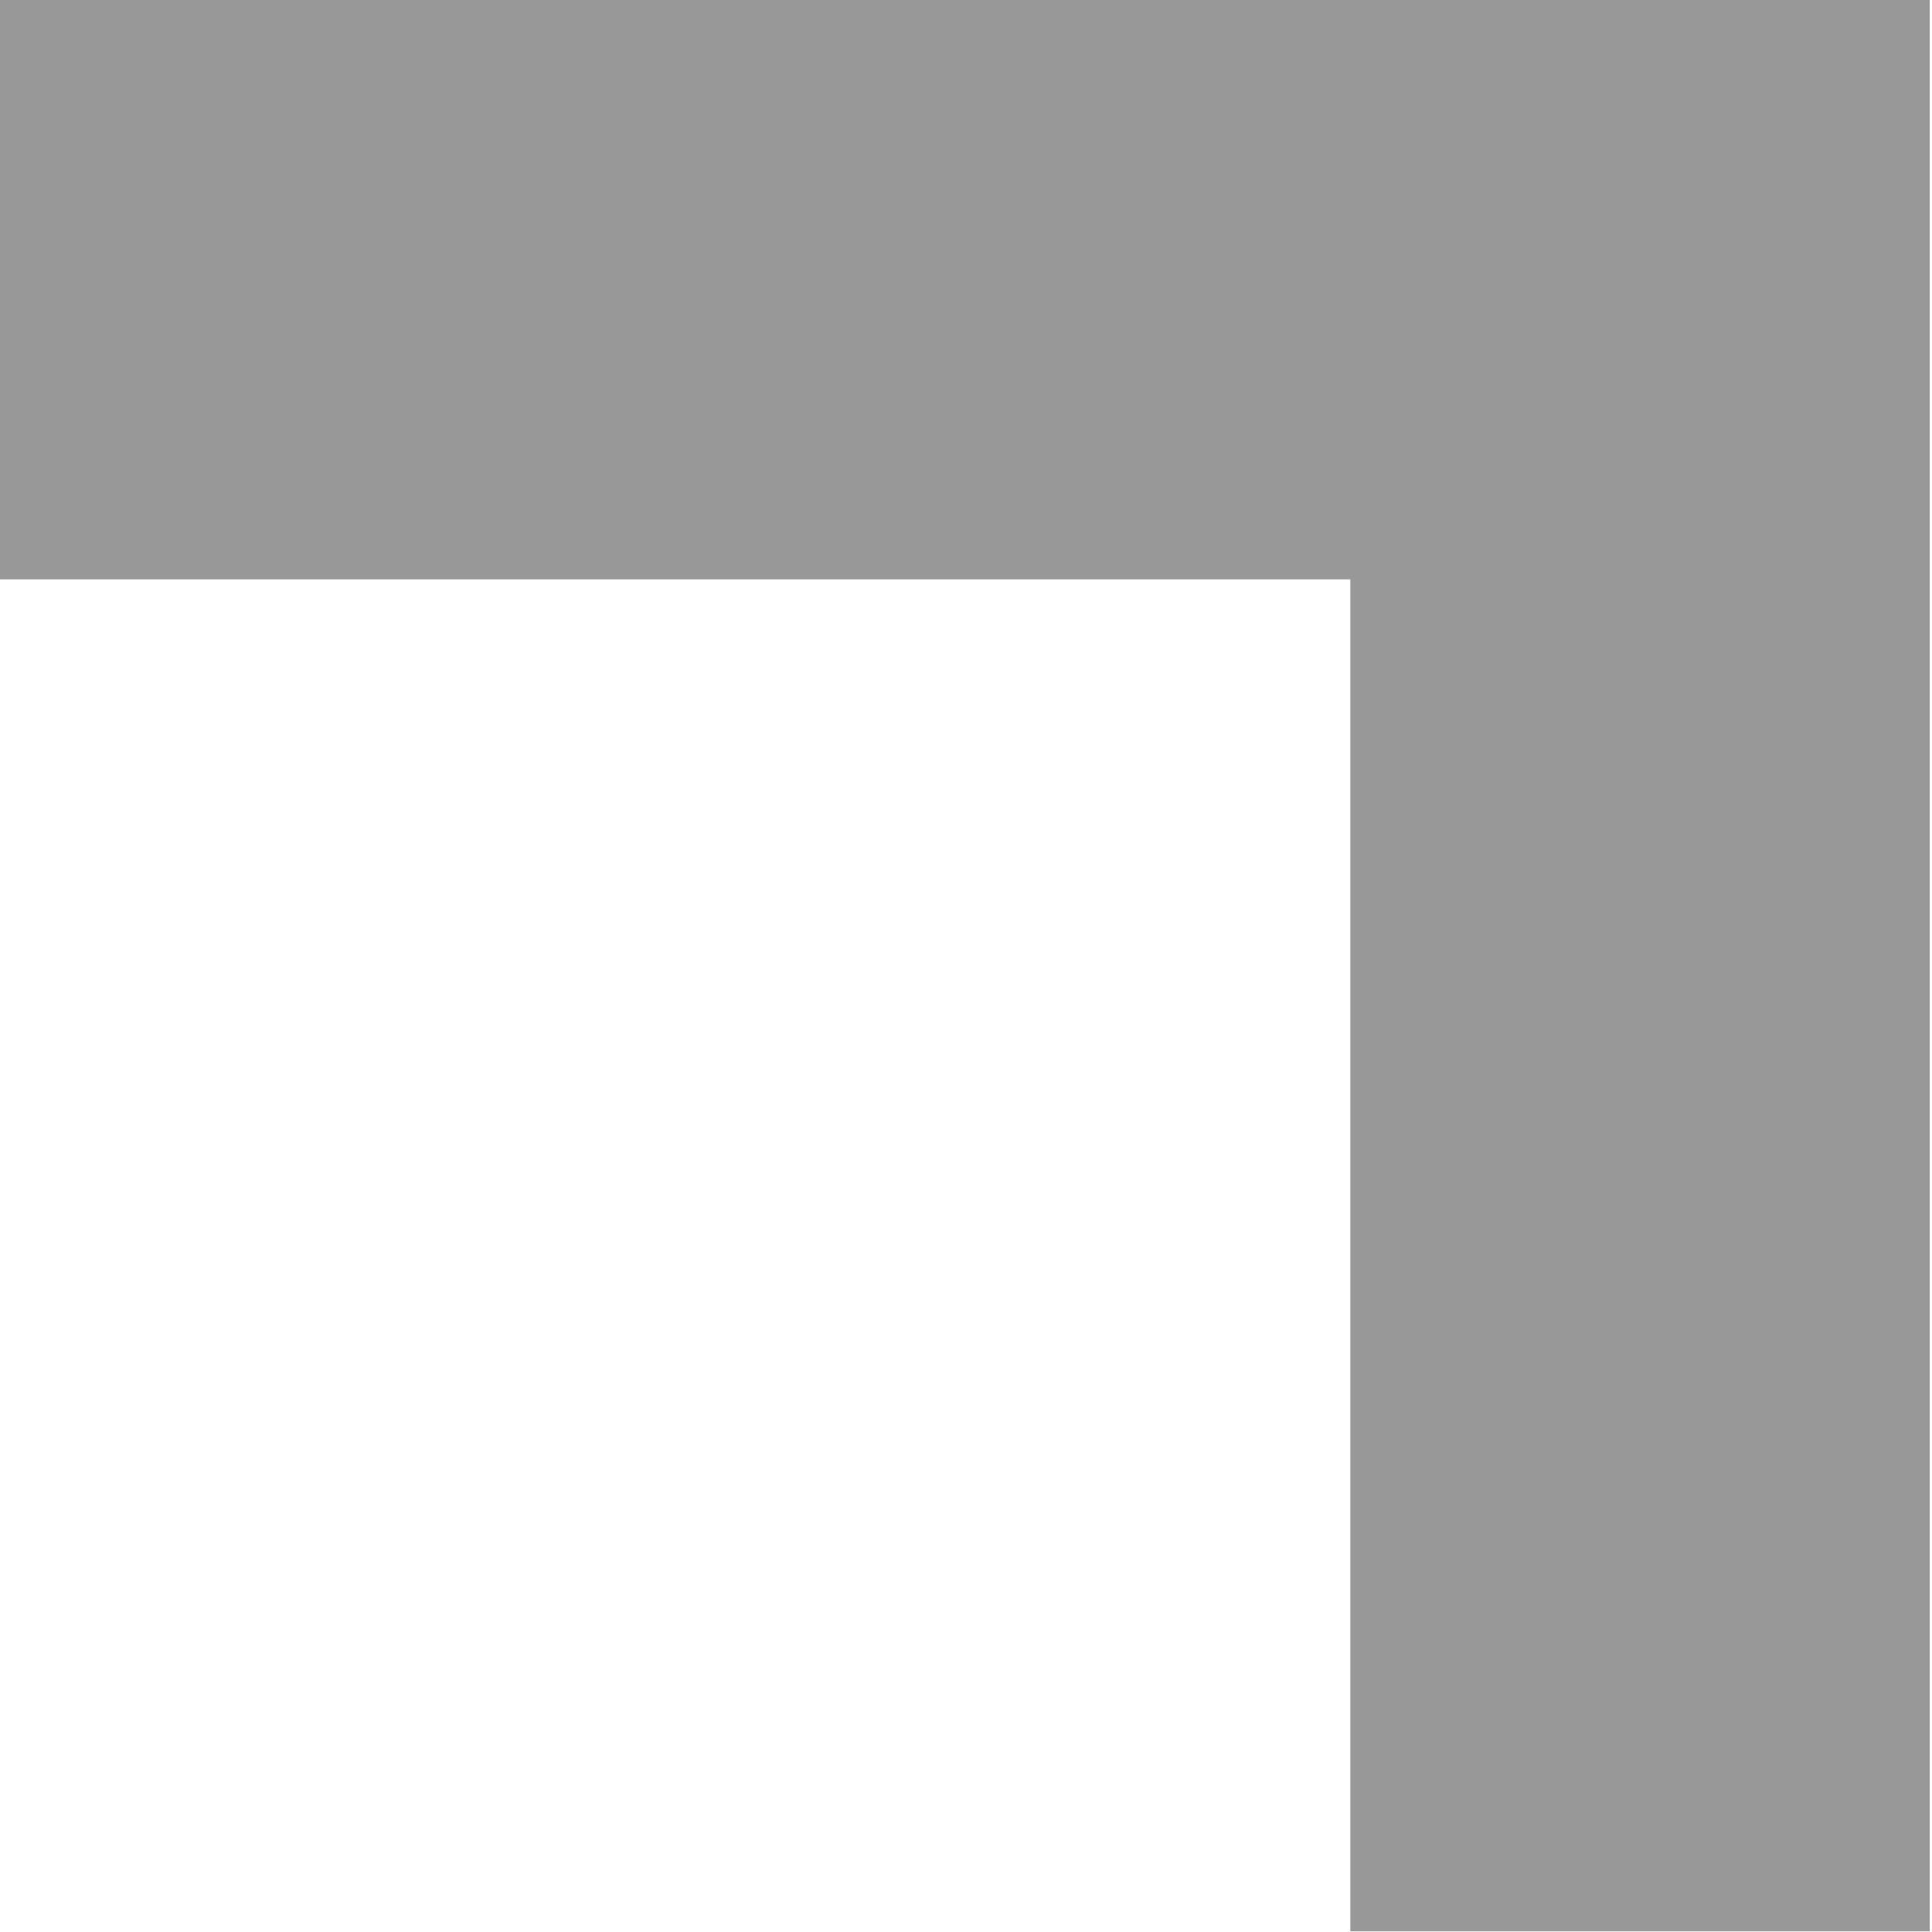 <?xml version="1.0" encoding="UTF-8" standalone="no"?>
<!DOCTYPE svg PUBLIC "-//W3C//DTD SVG 1.1//EN" "http://www.w3.org/Graphics/SVG/1.1/DTD/svg11.dtd">
<svg width="100%" height="100%" viewBox="0 0 96 96" version="1.1" xmlns="http://www.w3.org/2000/svg" xmlns:xlink="http://www.w3.org/1999/xlink" xml:space="preserve" xmlns:serif="http://www.serif.com/" style="fill-rule:evenodd;clip-rule:evenodd;stroke-linejoin:round;stroke-miterlimit:2;">
    <g transform="matrix(1,0,0,1,7.307,0)">
        <g transform="matrix(1,0,0,1,-206.656,0)">
            <g id="rect6" transform="matrix(1.082,0,0,1.082,-24.331,0)">
                <path d="M206.656,0L206.656,26.607L268.74,26.607L268.74,88.693L295.35,88.693L295.35,0L206.656,0Z" style="fill:rgb(152,152,152);"/>
            </g>
        </g>
    </g>
</svg>
